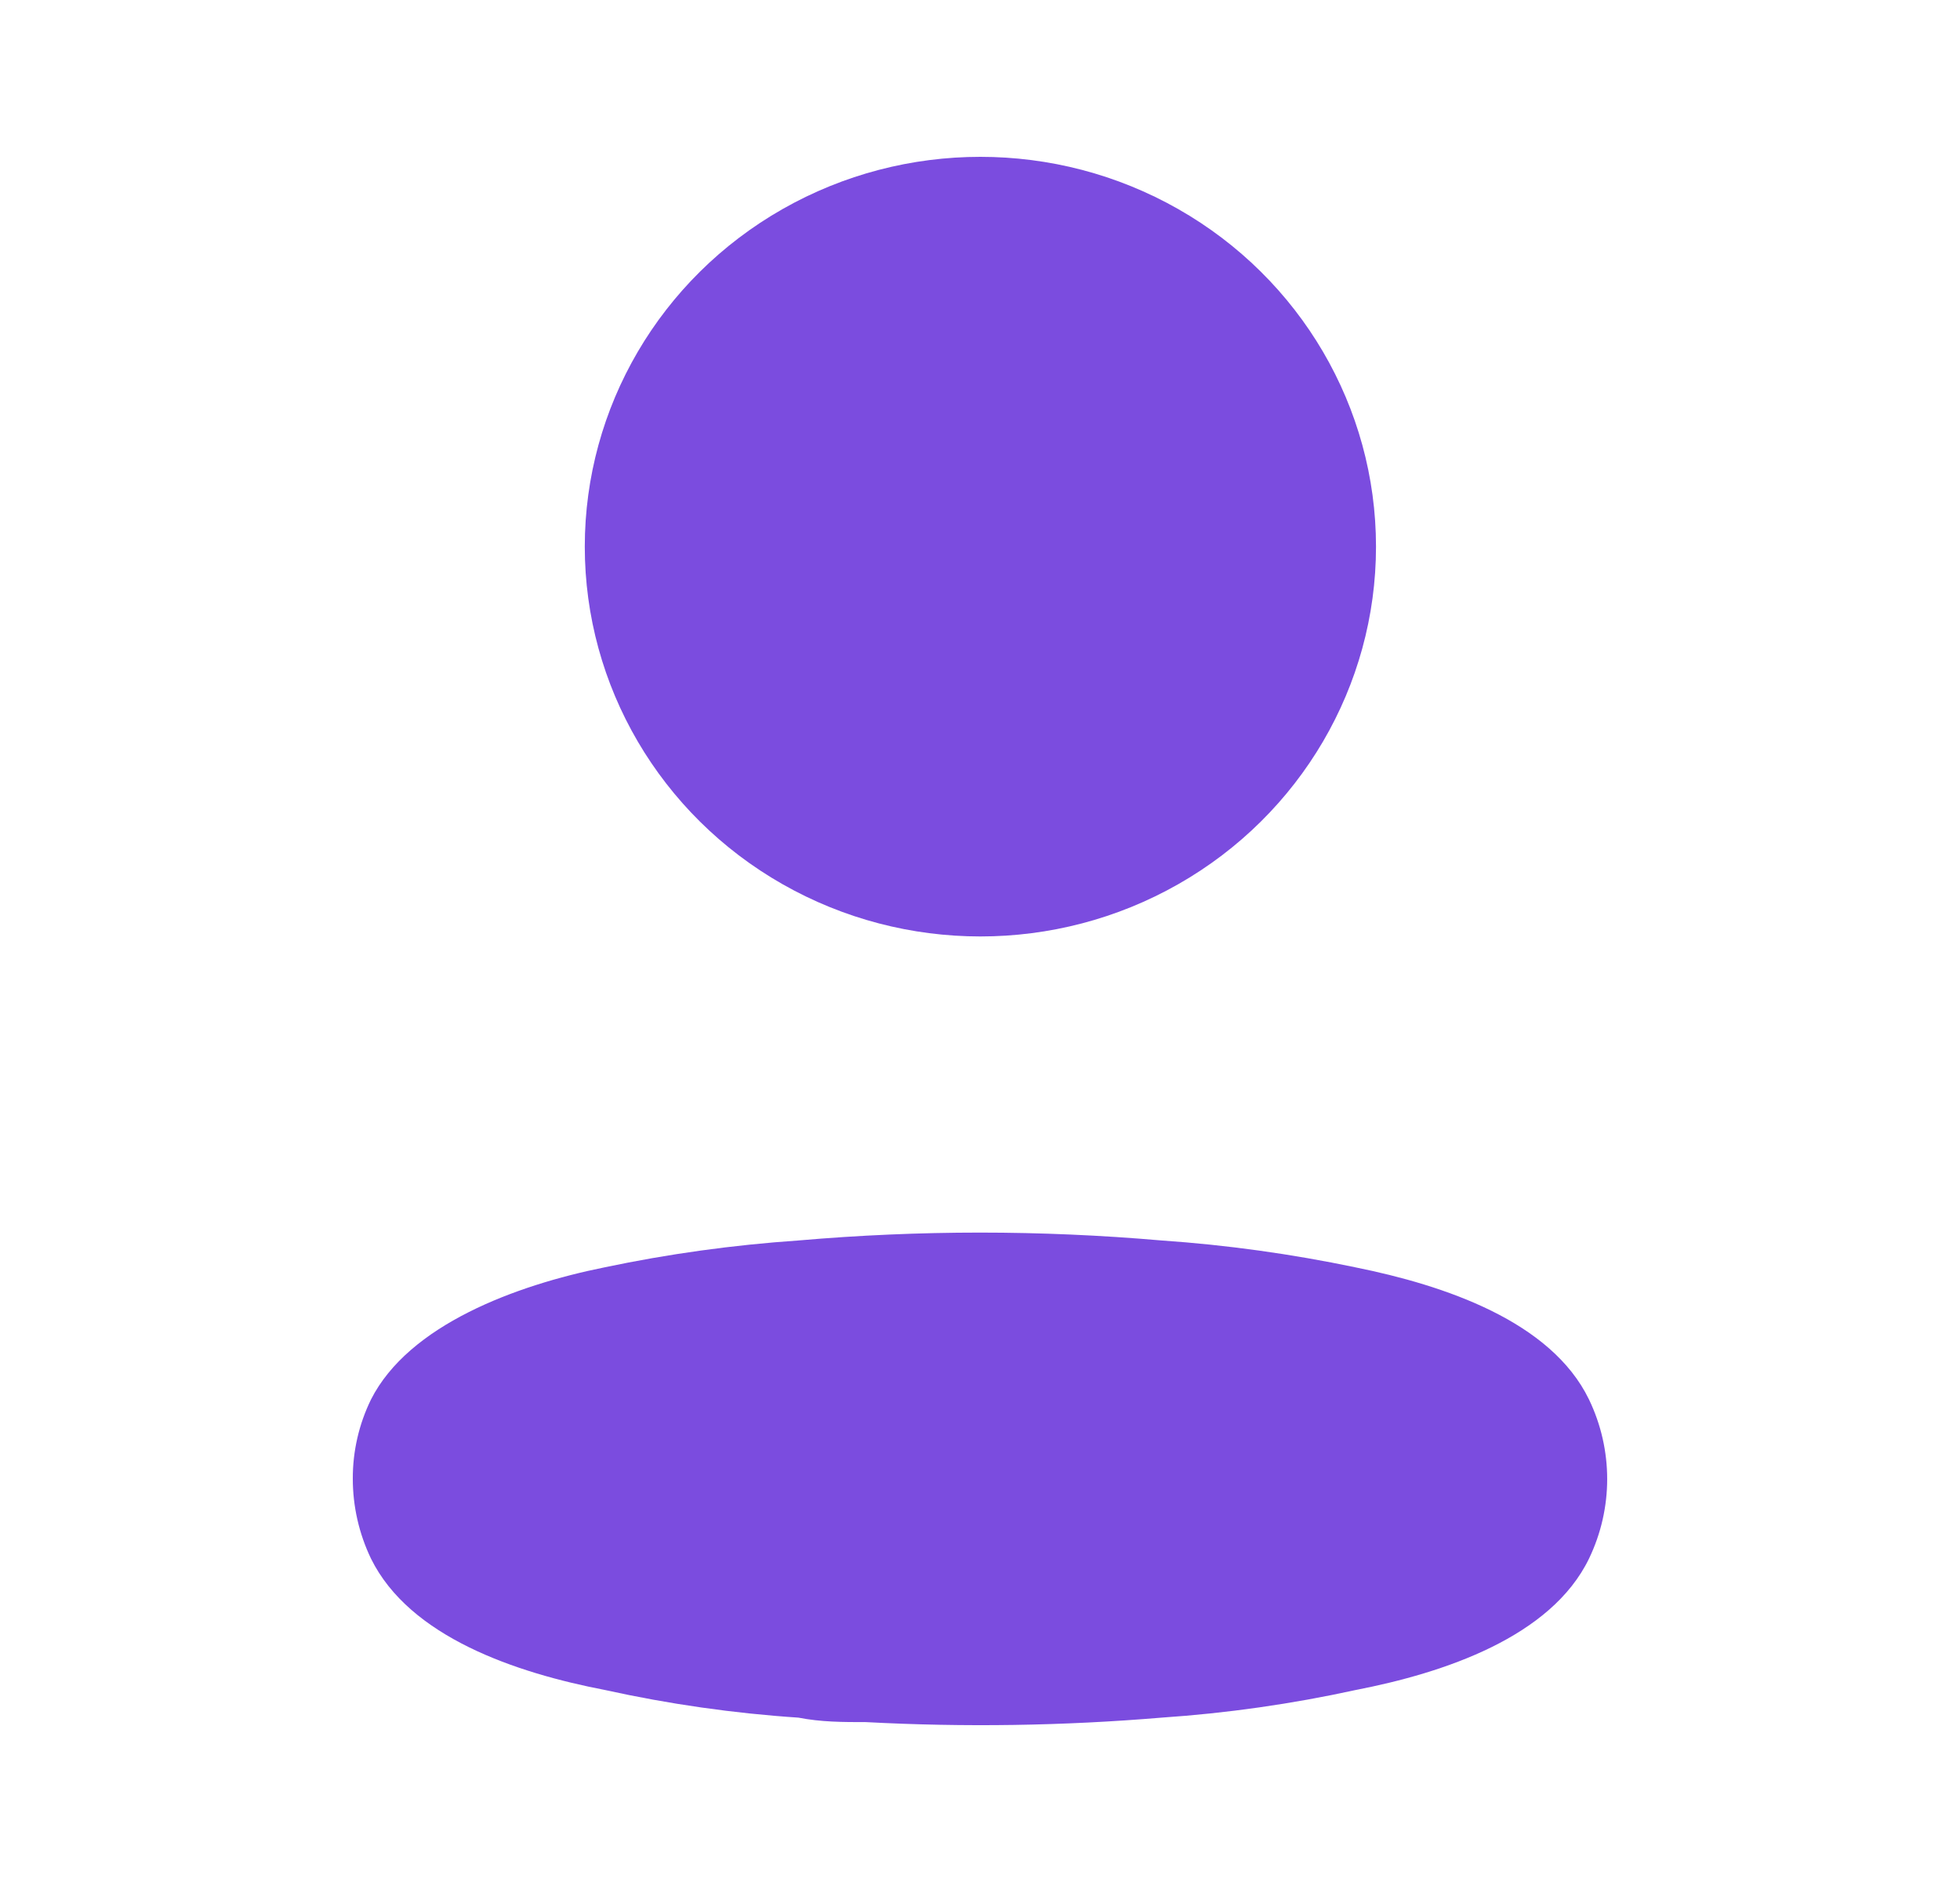 <svg width="25" height="24" viewBox="0 0 25 24" fill="none" xmlns="http://www.w3.org/2000/svg">
<ellipse cx="12.505" cy="6.971" rx="5.046" ry="4.971" fill="#7B4CDF"/>
<path fill-rule="evenodd" clip-rule="evenodd" d="M4.5 18.857C4.499 18.507 4.578 18.162 4.732 17.847C5.215 16.895 6.579 16.39 7.71 16.162C8.525 15.99 9.352 15.876 10.184 15.819C11.725 15.685 13.275 15.685 14.815 15.819C15.647 15.876 16.474 15.991 17.29 16.162C18.421 16.39 19.784 16.847 20.268 17.847C20.577 18.489 20.577 19.234 20.268 19.876C19.784 20.876 18.421 21.333 17.29 21.552C16.475 21.73 15.648 21.848 14.815 21.904C13.561 22.009 12.302 22.028 11.045 21.961C10.755 21.961 10.475 21.961 10.184 21.904C9.355 21.849 8.531 21.731 7.719 21.552C6.579 21.333 5.225 20.876 4.732 19.876C4.579 19.557 4.5 19.209 4.5 18.857Z" fill="#7B4CDF"/>
</svg>
